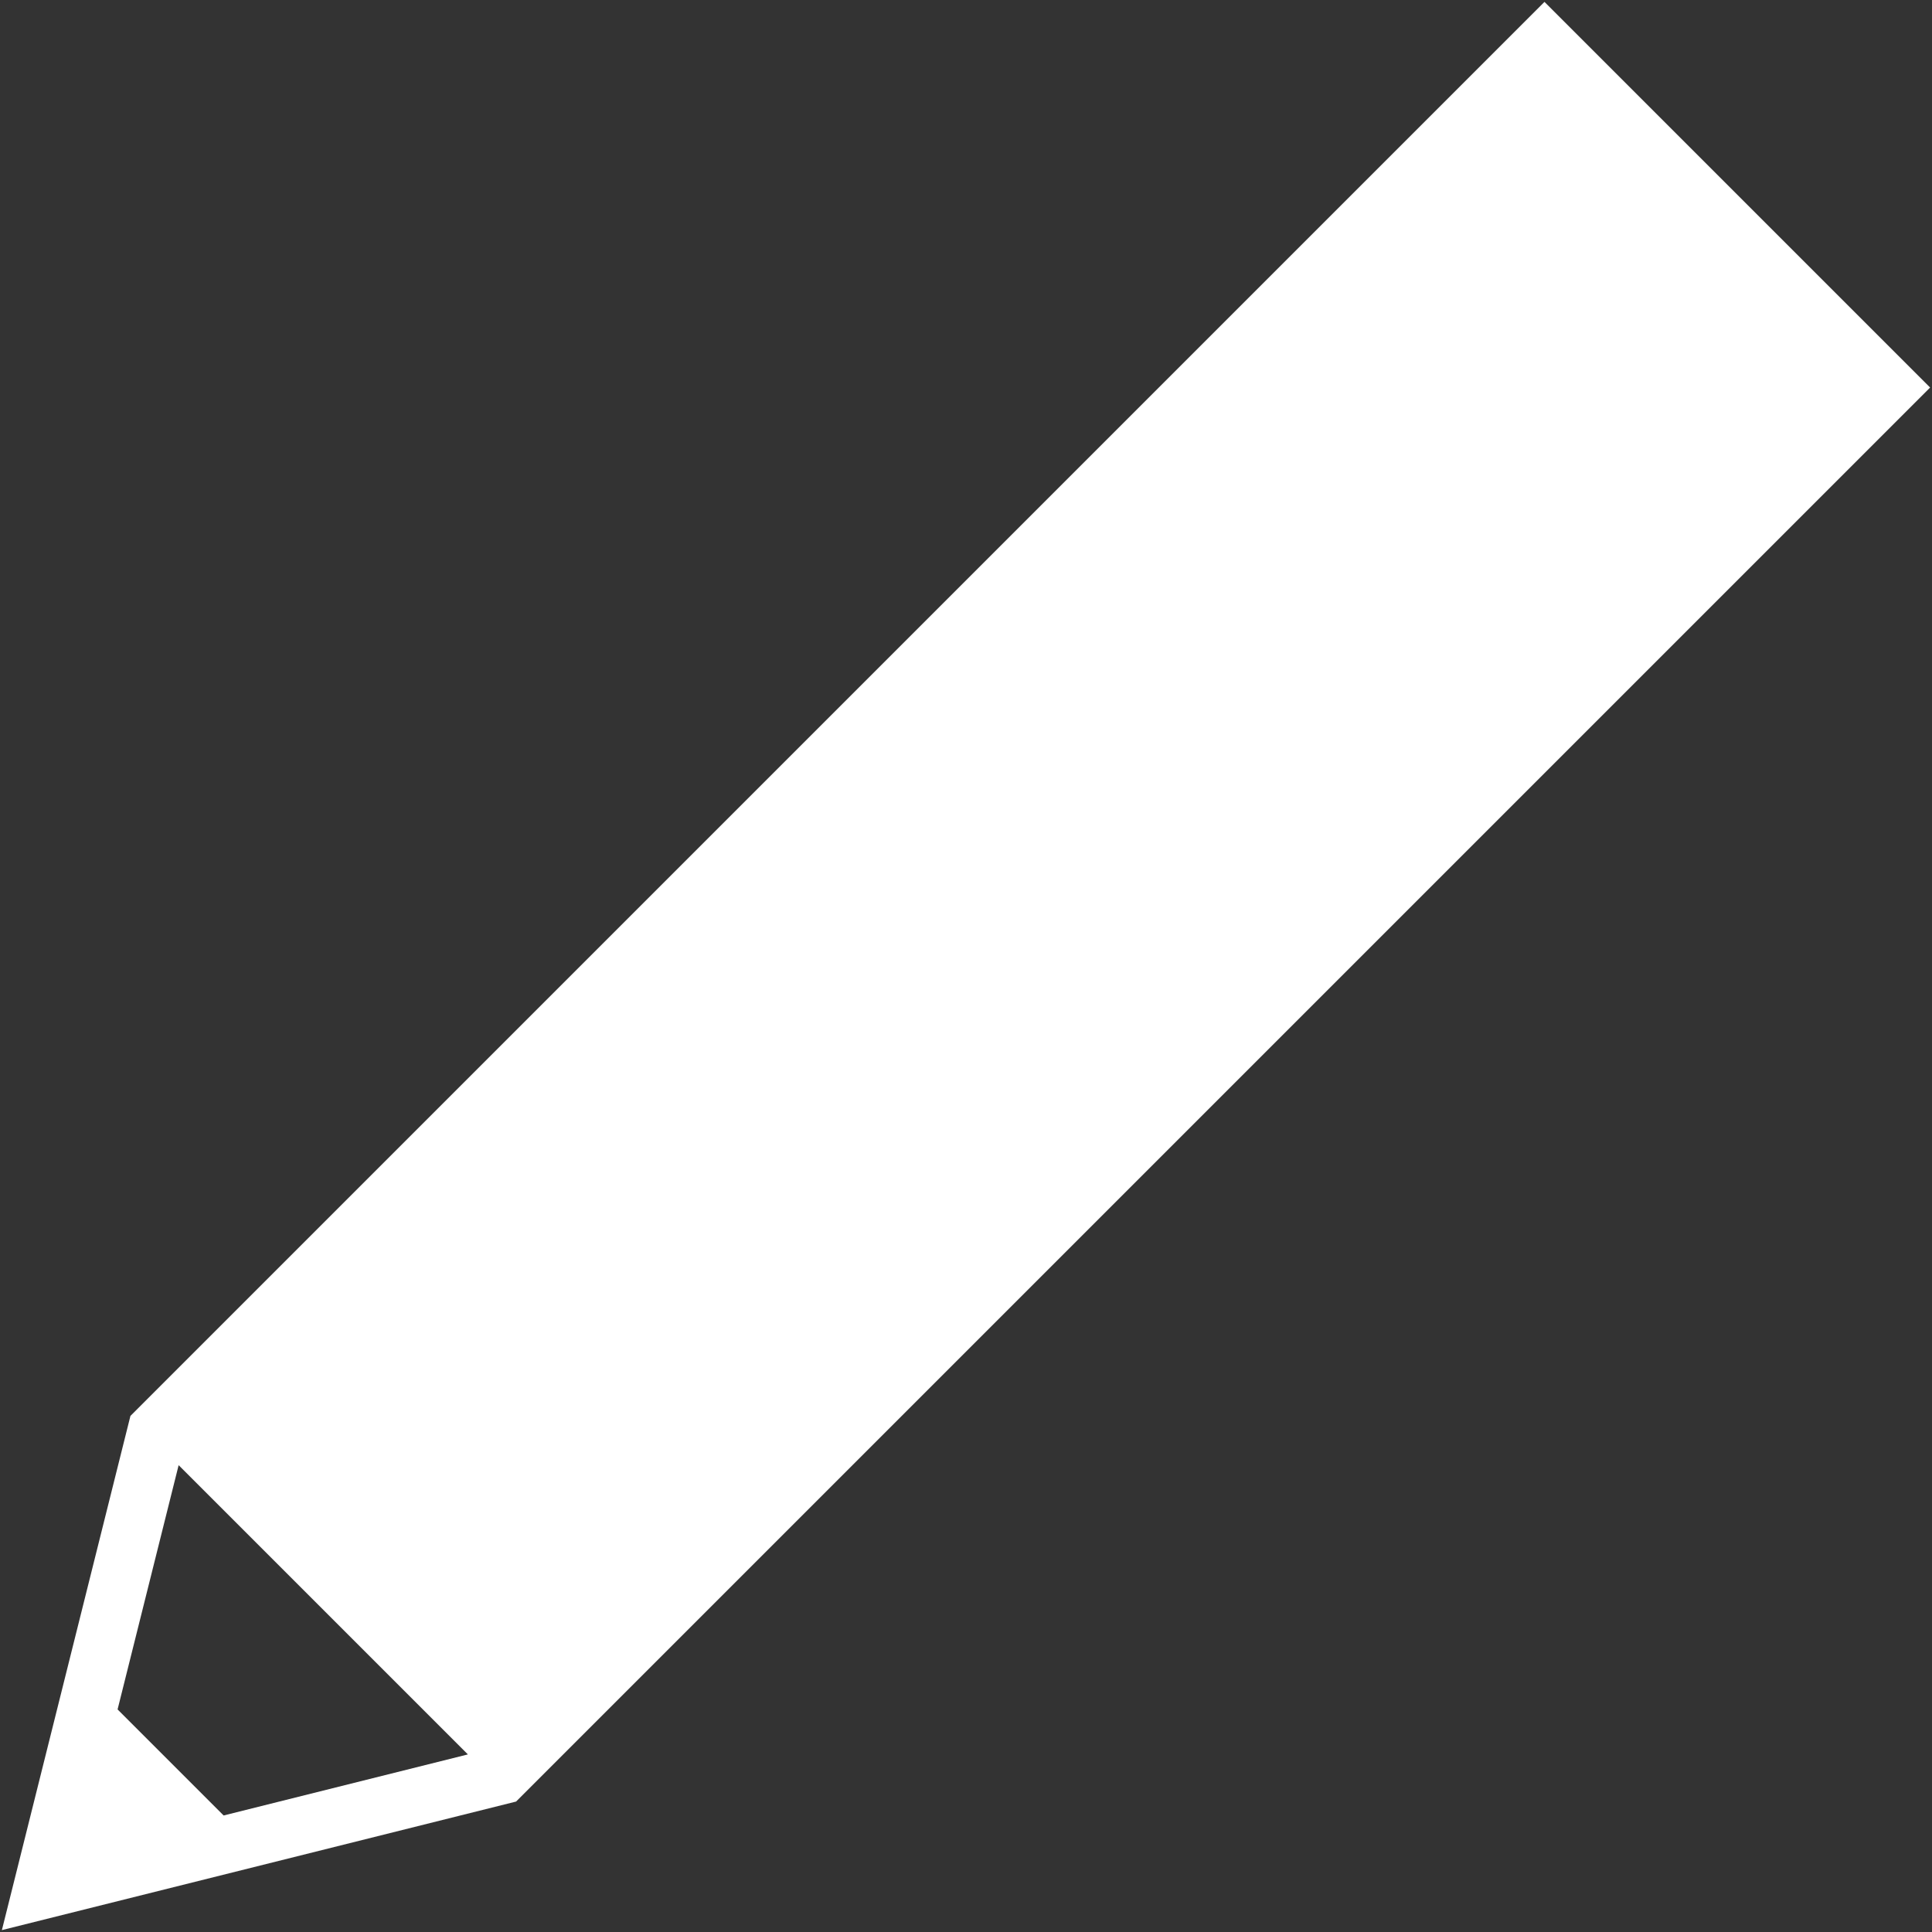 <?xml version="1.0" encoding="iso-8859-1"?>
<!DOCTYPE svg PUBLIC "-//W3C//DTD SVG 1.1//EN" "http://www.w3.org/Graphics/SVG/1.1/DTD/svg11.dtd">
<svg 
 version="1.1" xmlns="http://www.w3.org/2000/svg" xmlns:xlink="http://www.w3.org/1999/xlink" x="0px" y="0px" width="512px"
	 height="512px" viewBox="0 0 512 512" style="enable-background:new 0 0 512 512;" xml:space="preserve"
><rect x="0" y="0" width="512" height="512" fill="#333333" stroke="none"/><g id="afcae5a789ccd549f9c6e2a2f80d5ff6"><g></g><g fill="#ffffff"><path style="display: inline;" d="M0.5,511.498l136.267-34.066L511.5,102.702L409.3,0.501L34.566,375.23L0.5,511.498z
		 M59.264,481.119L31.16,453.018l16.181-64.729l76.65,76.65L59.264,481.119z"></path></g></g></svg>